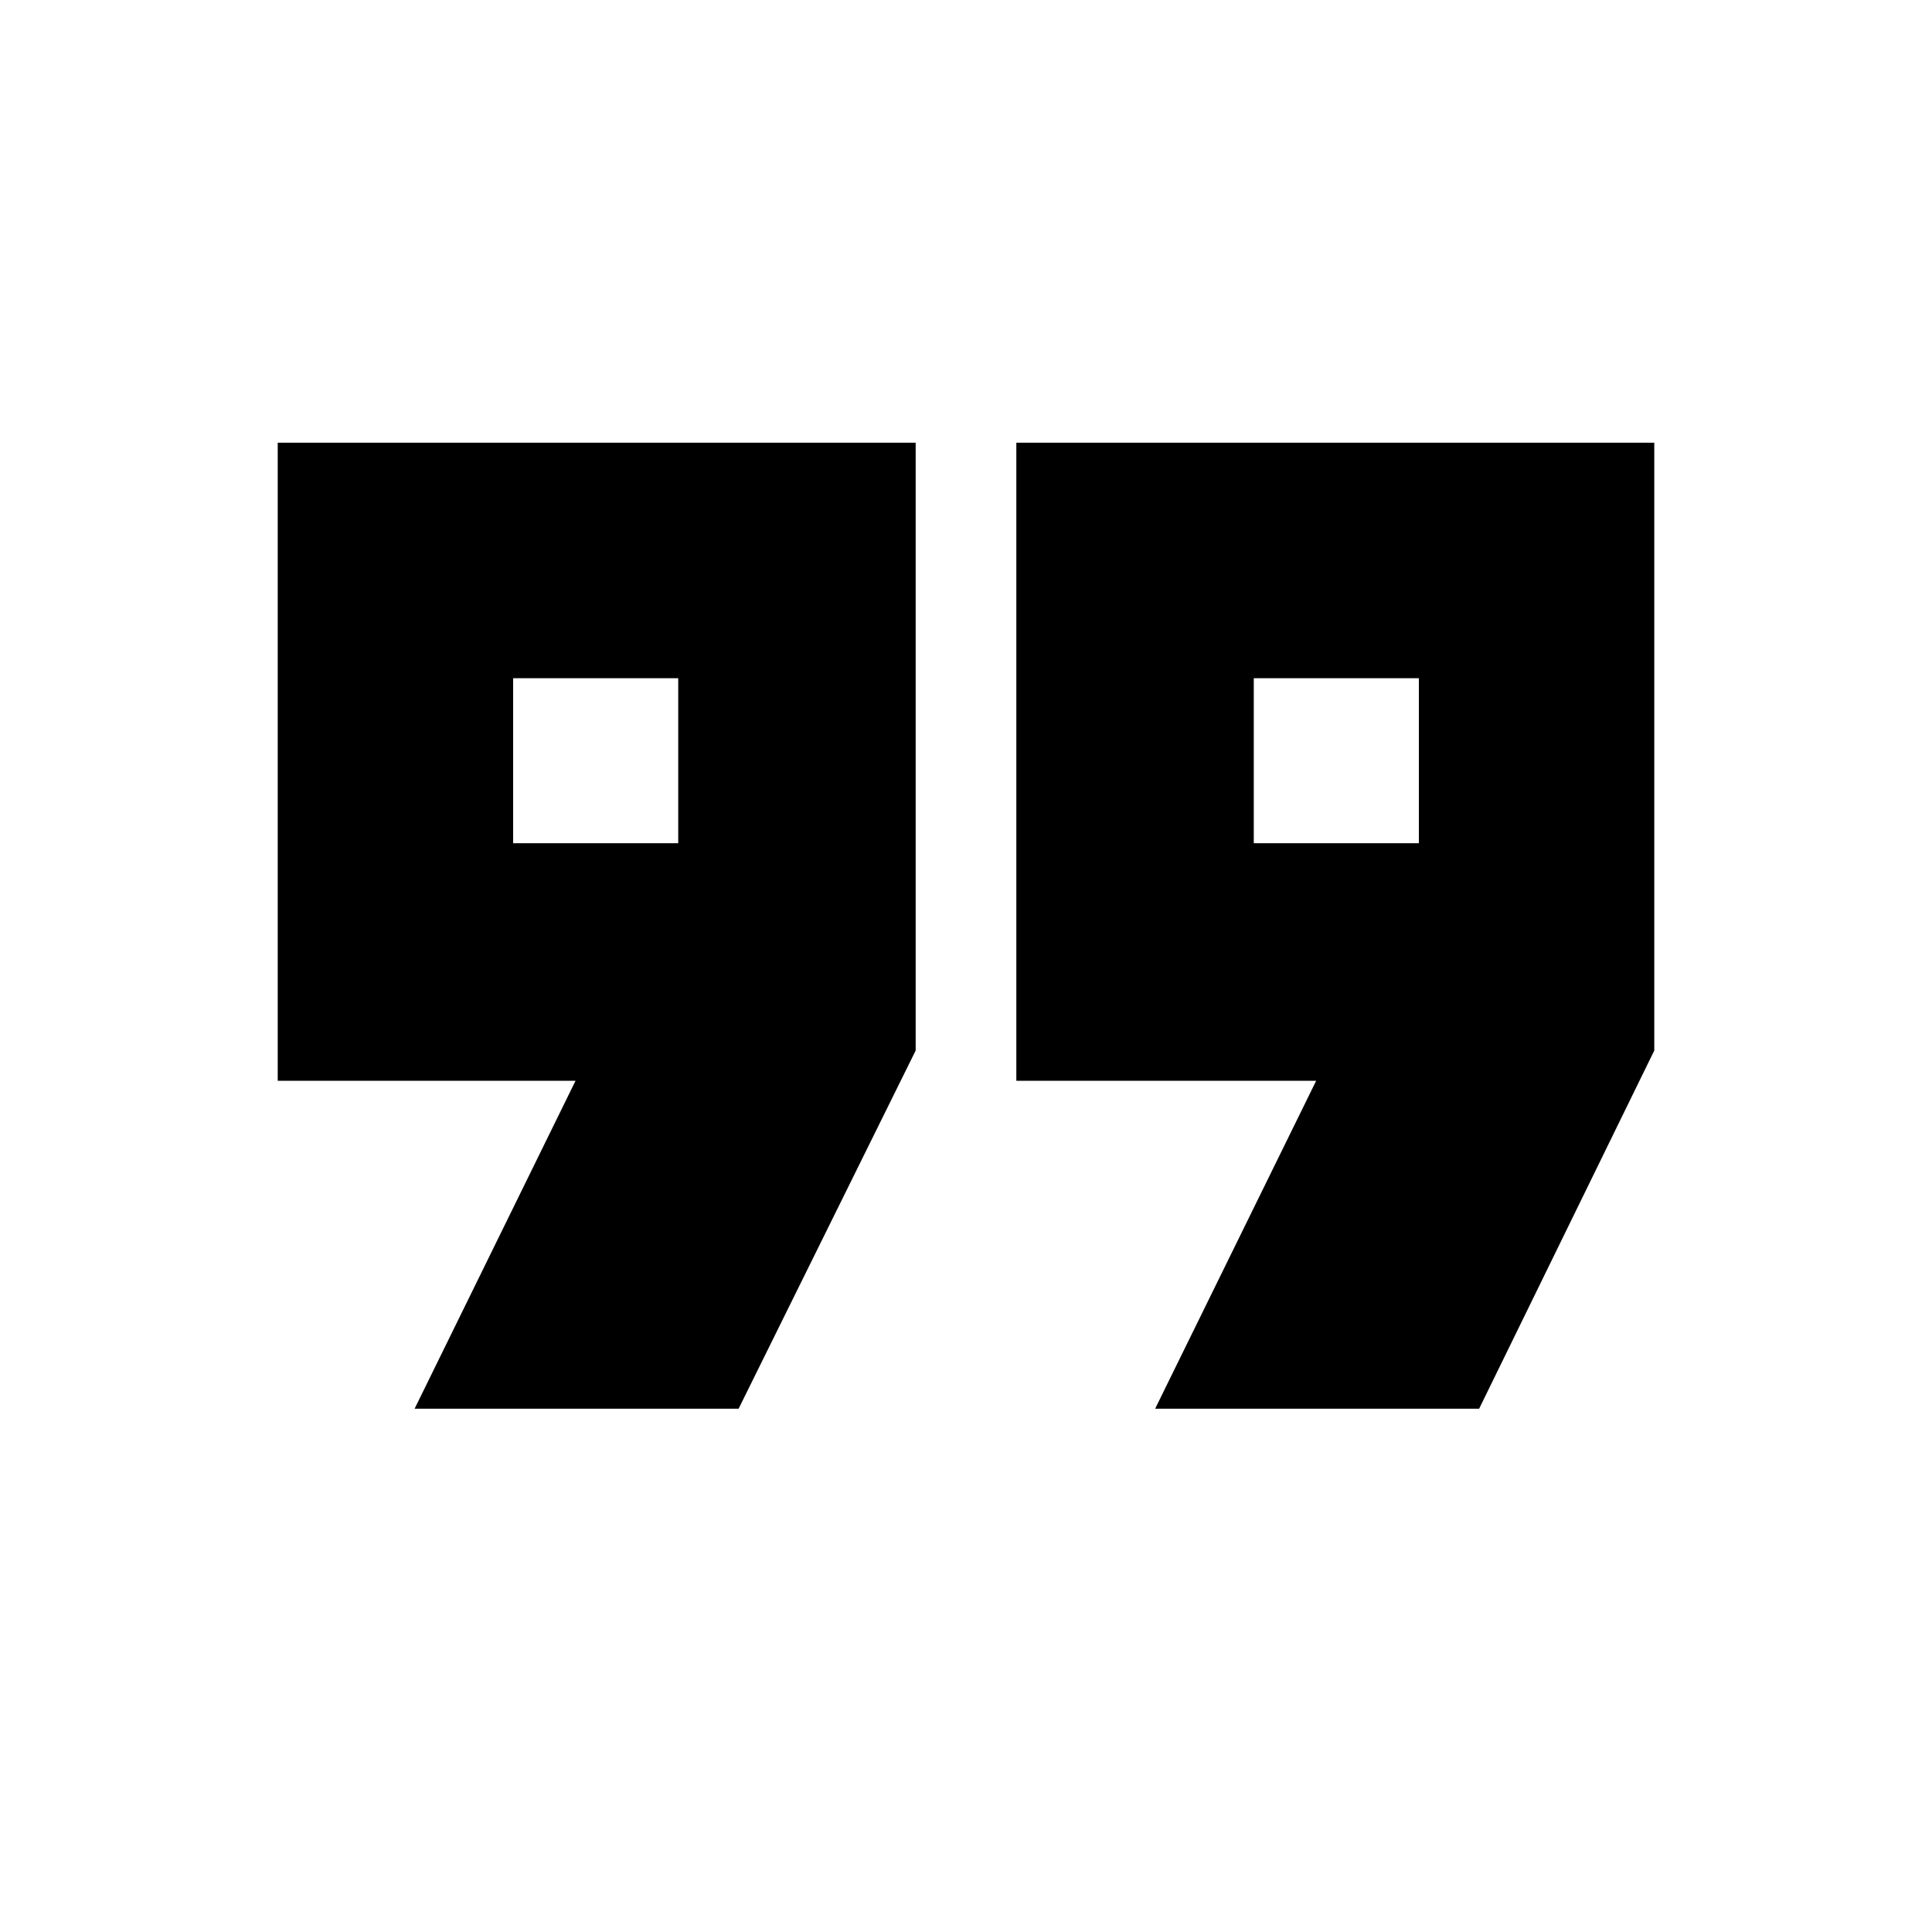 <svg xmlns="http://www.w3.org/2000/svg" height="20" width="20"><path d="M12.979 8.729H14.688V7.021H12.979ZM5.312 8.729H7.021V7.021H5.312ZM11.958 14.583 13.625 11.188H10.521V4.583H17.125V10.875L15.312 14.583ZM4.292 14.583 5.958 11.188H2.875V4.583H9.479V10.875L7.646 14.583ZM6.167 7.875ZM13.833 7.875Z"/></svg>